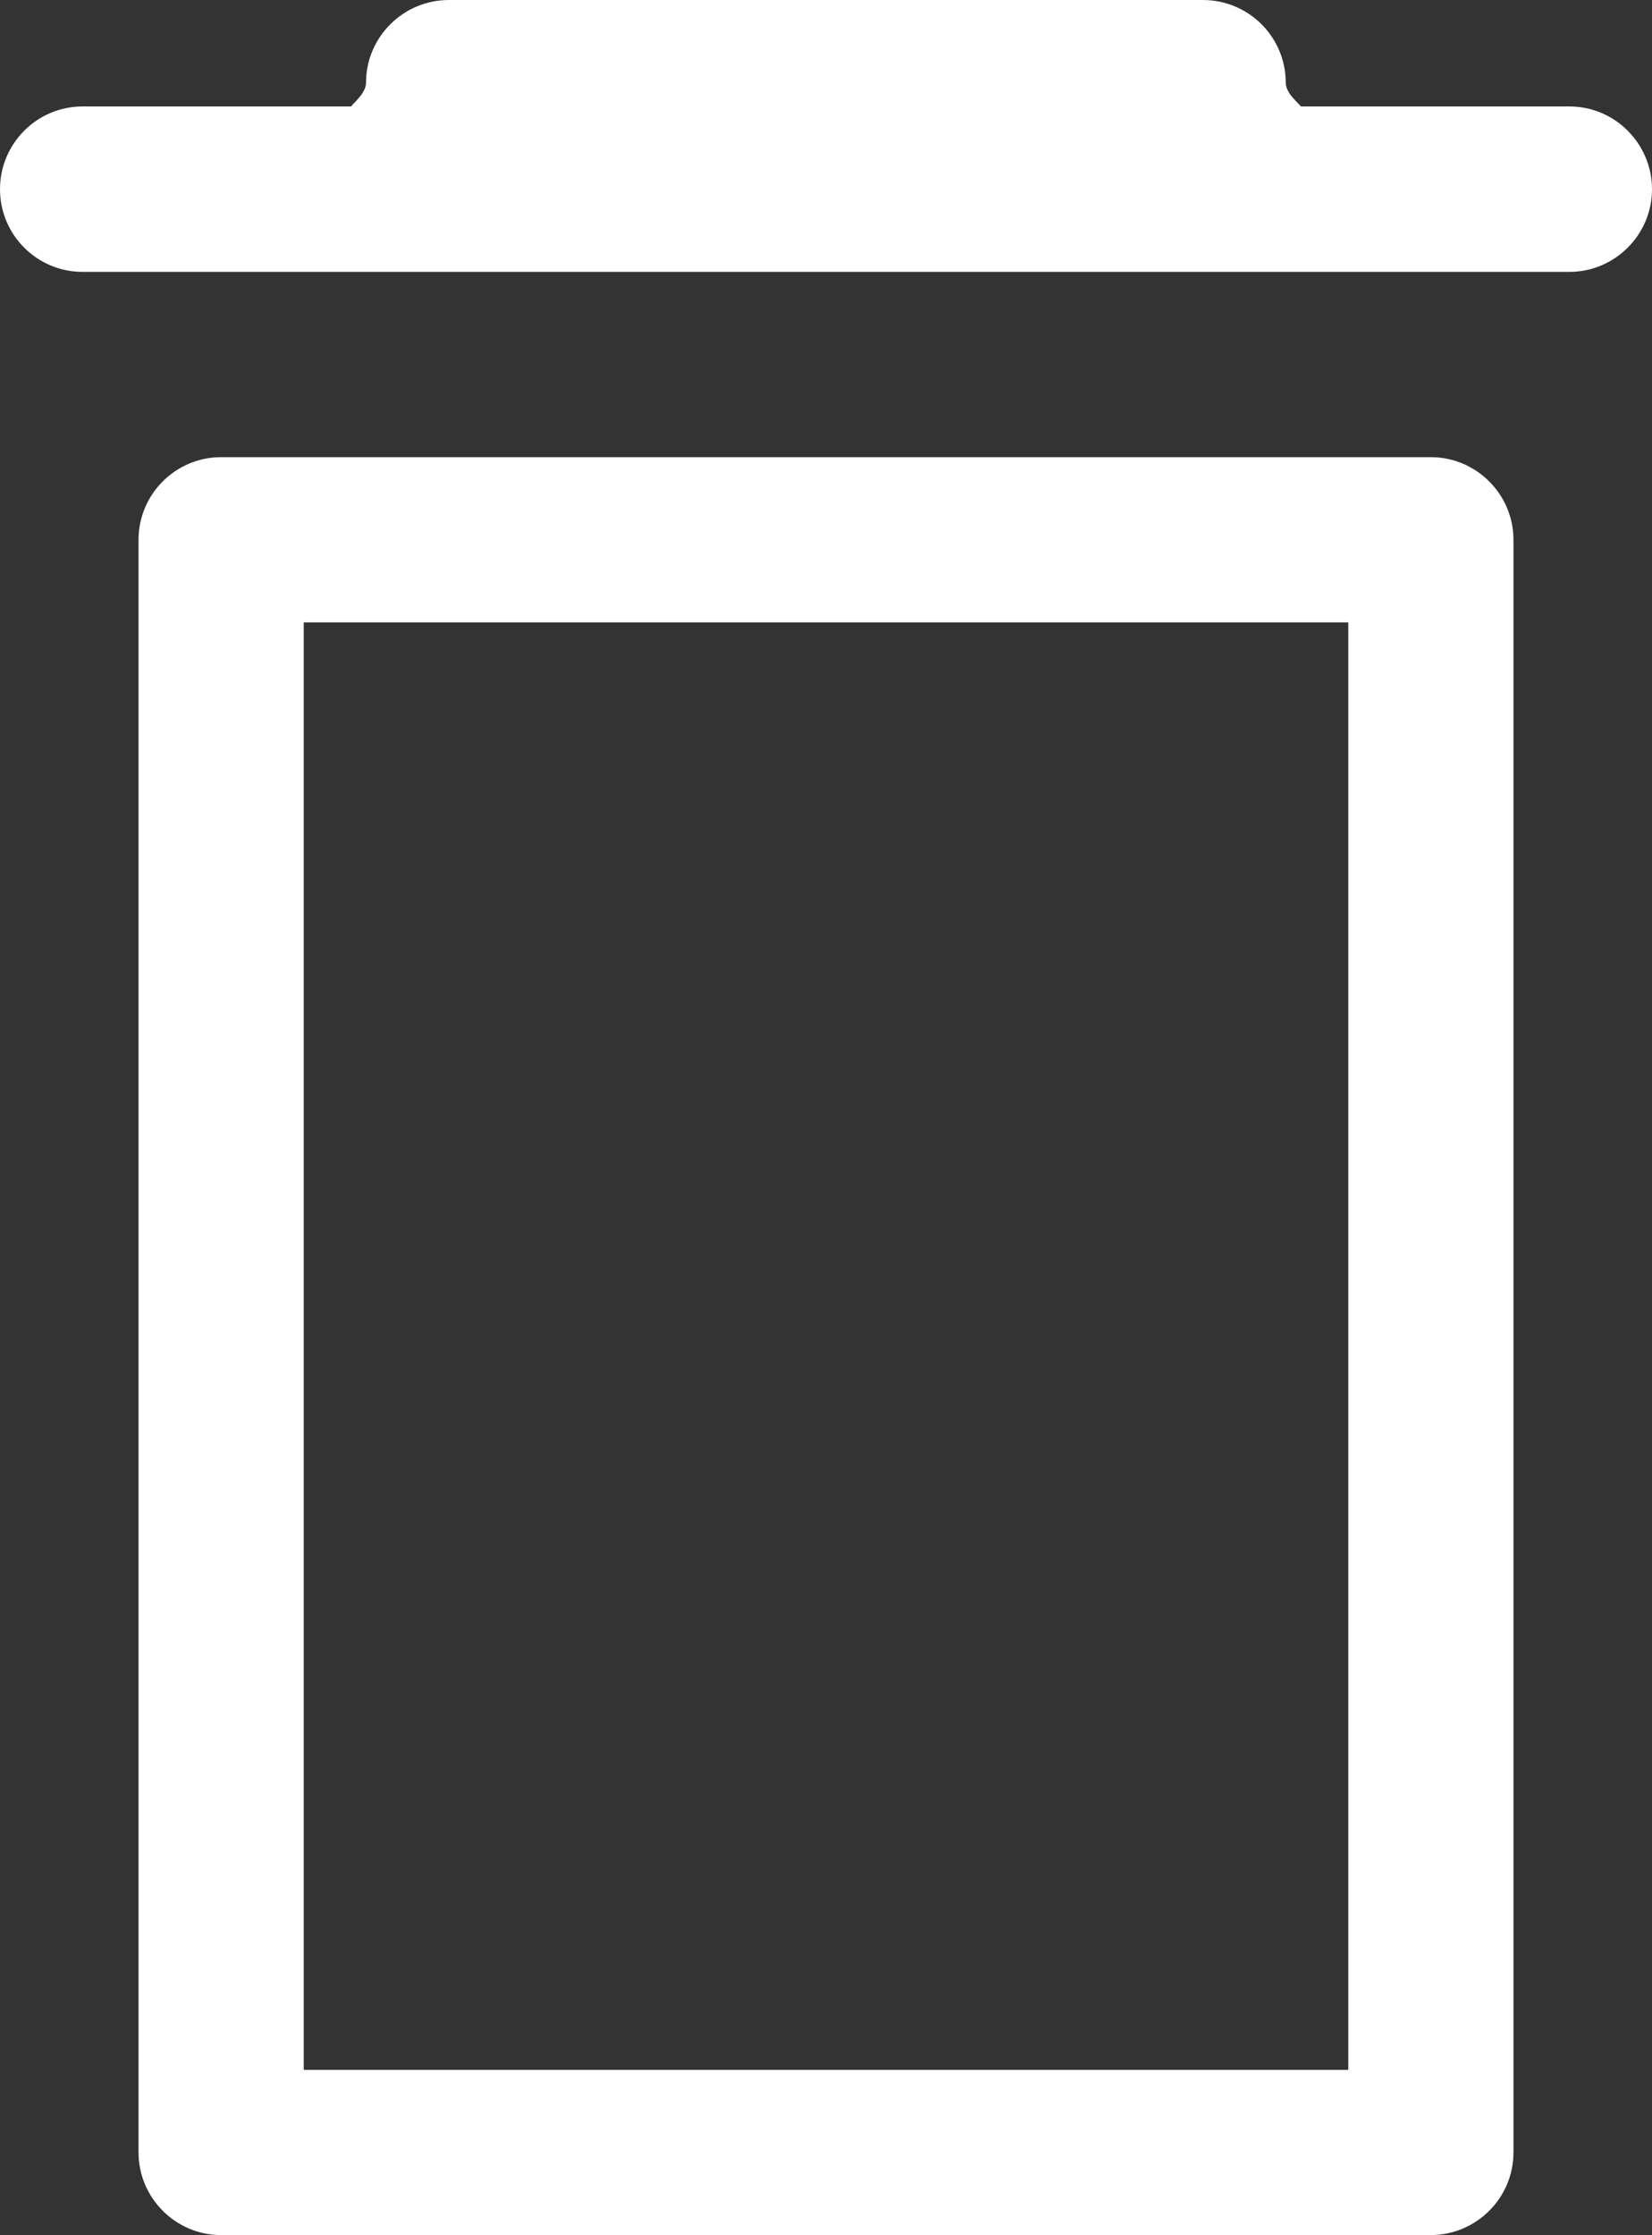 <?xml version="1.0" encoding="utf-8"?>
<!-- Generator: Adobe Illustrator 15.1.0, SVG Export Plug-In . SVG Version: 6.00 Build 0)  -->
<!DOCTYPE svg PUBLIC "-//W3C//DTD SVG 1.1//EN" "http://www.w3.org/Graphics/SVG/1.1/DTD/svg11.dtd">
<svg version="1.1" id="Layer_1" xmlns="http://www.w3.org/2000/svg" xmlns:xlink="http://www.w3.org/1999/xlink" x="0px" y="0px"
	 width="7px" height="9.47px" viewBox="3.5 4.265 7 9.47" enable-background="new 3.5 4.265 7 9.47" xml:space="preserve">
<rect x="3.5" y="4.265" width="7" height="9.47" fill="#333333" stroke="none"/>
<g>
	<path fill="#FFFFFF" d="M9.563,6.202H4.437c-0.193,0-0.35,0.157-0.35,0.35v6.833c0,0.192,0.157,0.35,0.35,0.35h5.125
		c0.193,0,0.351-0.157,0.351-0.35V6.552C9.913,6.36,9.756,6.202,9.563,6.202z M4.787,13.035V6.902h4.426v6.133H4.787z"/>
	<path fill="#FFFFFF" d="M10.15,4.716H9.012C9.003,4.702,8.948,4.661,8.948,4.615c0-0.193-0.157-0.35-0.351-0.35H5.402
		c-0.193,0-0.351,0.157-0.351,0.35c0,0.045-0.054,0.087-0.063,0.101H3.85c-0.193,0-0.35,0.157-0.35,0.351
		c0,0.193,0.157,0.35,0.35,0.35h6.3c0.192,0,0.35-0.157,0.35-0.35C10.5,4.874,10.343,4.716,10.15,4.716z"/>
</g>
</svg>
